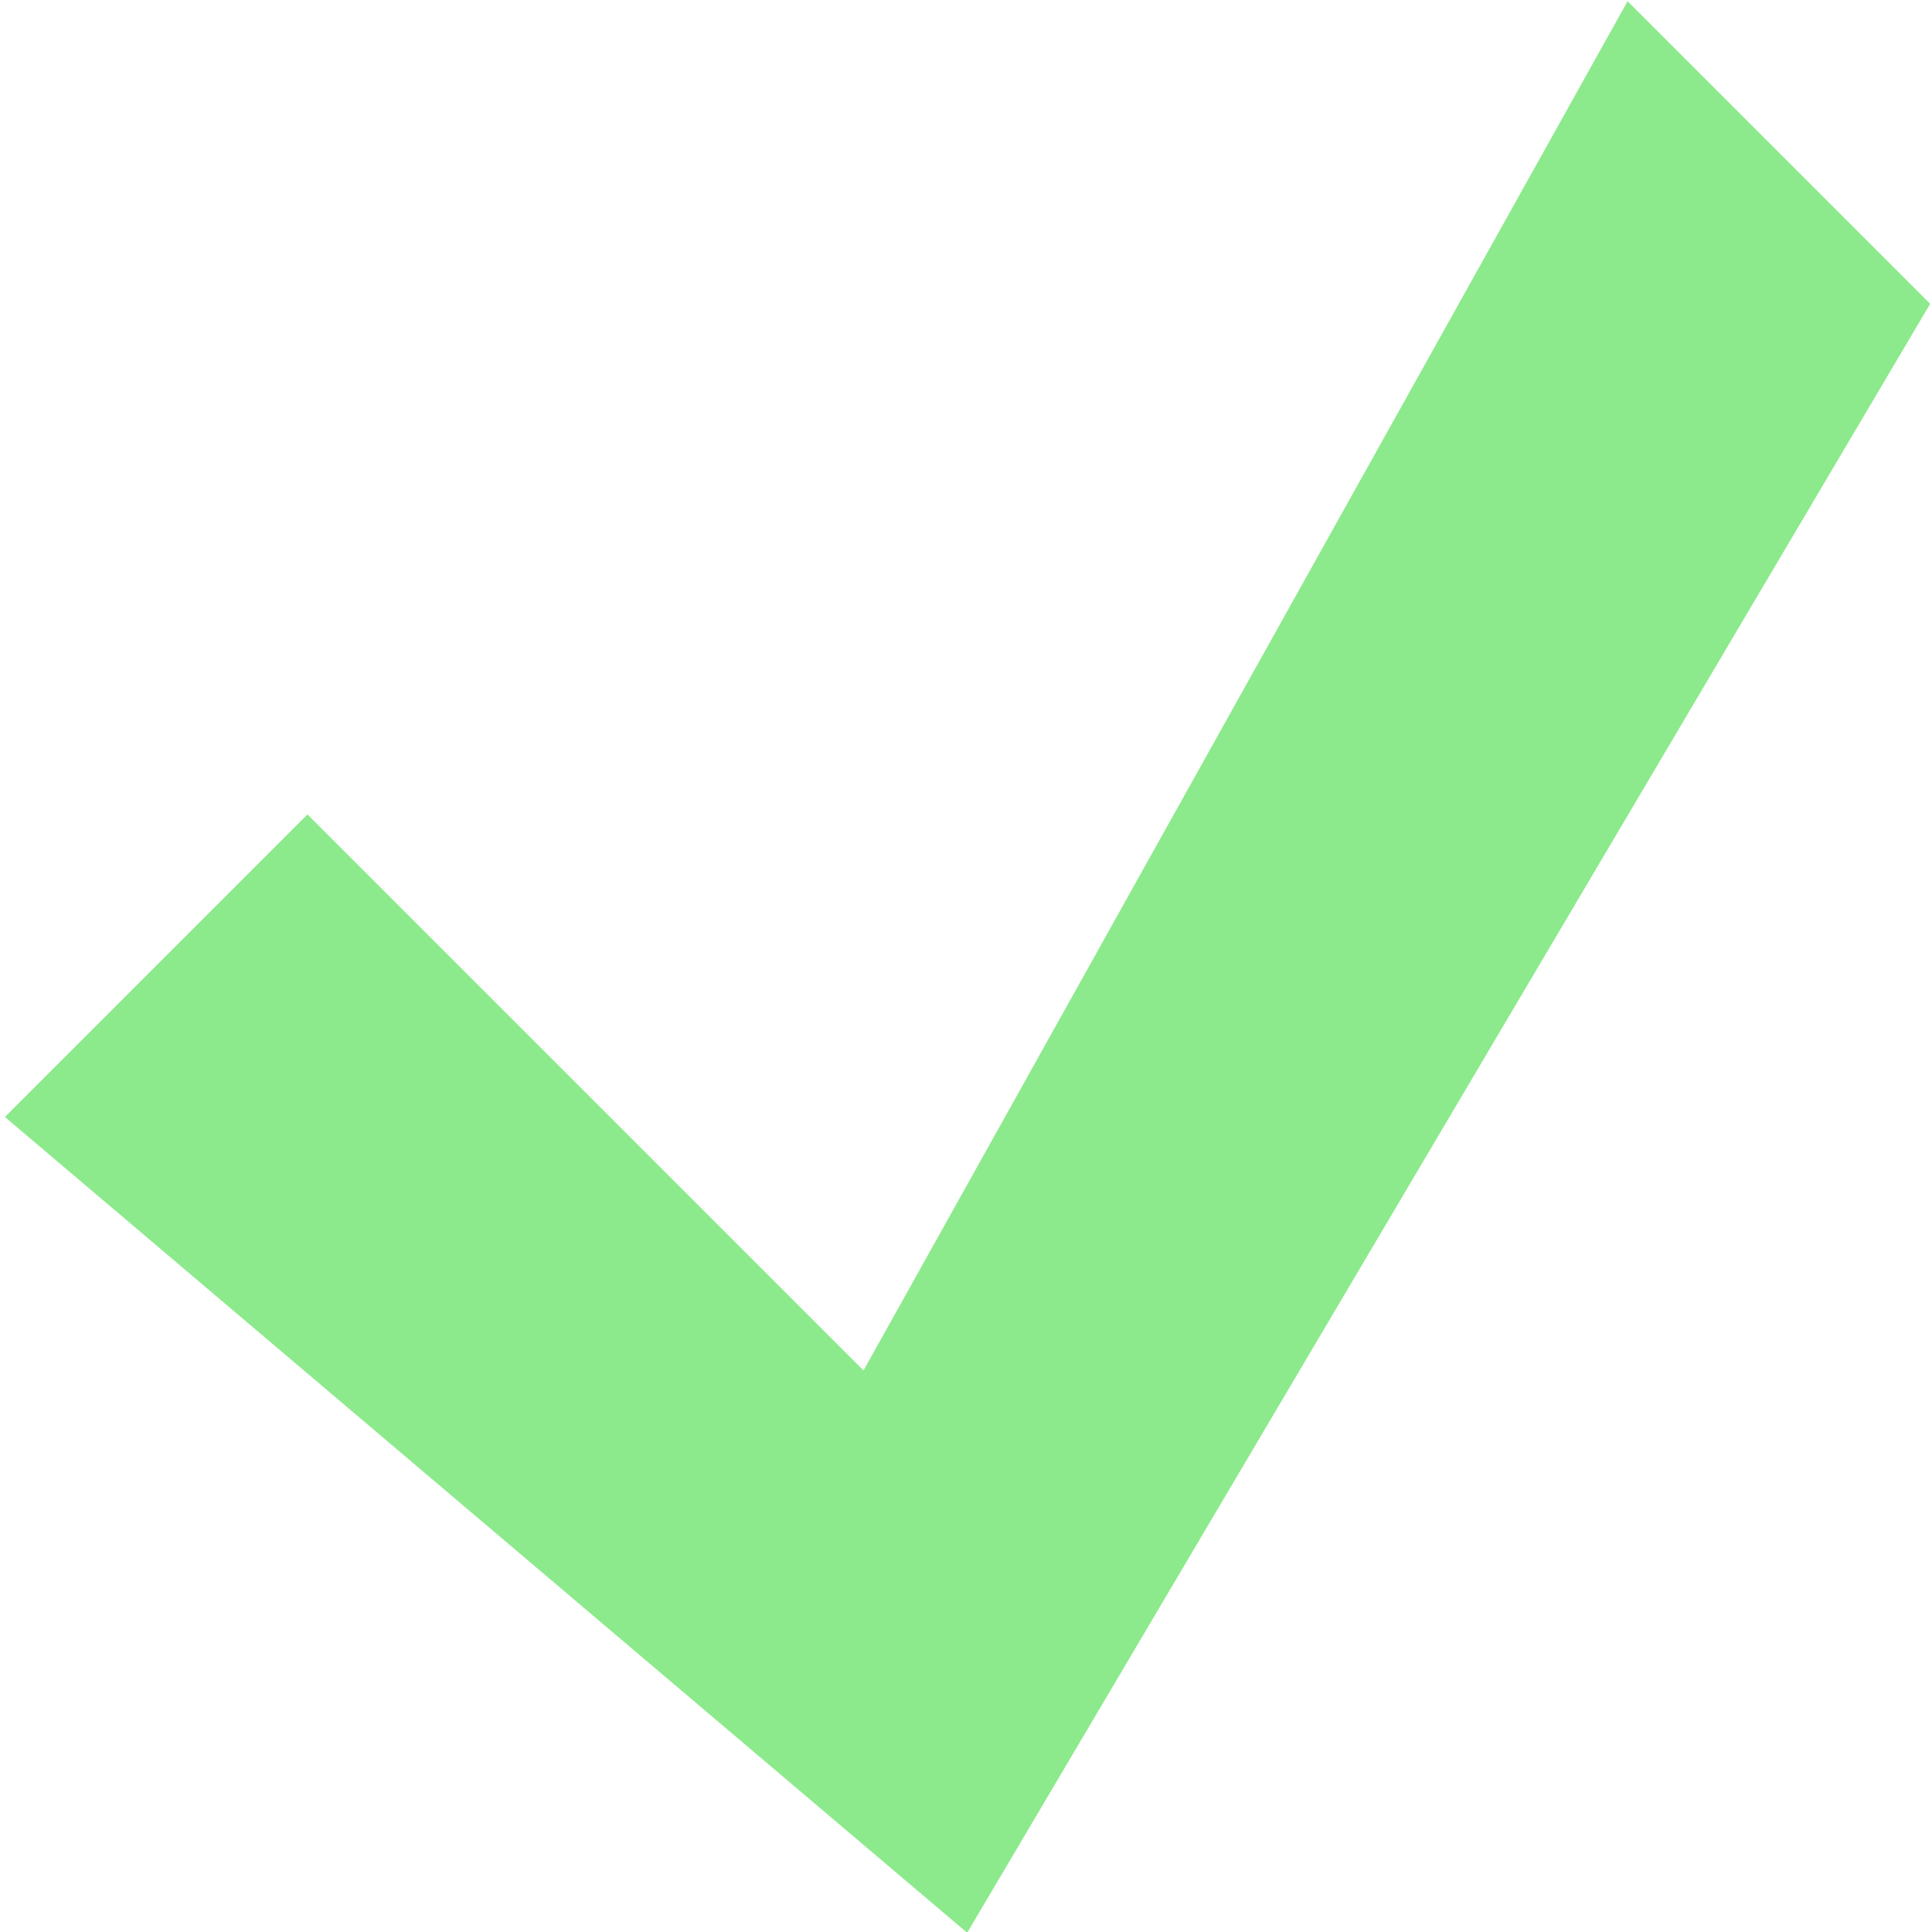 <?xml version="1.0" encoding="UTF-8" standalone="no"?>
<!-- Created with Inkscape (http://www.inkscape.org/) -->

<svg
   width="256"
   height="256"
   viewBox="0 0 67.733 67.733"
   version="1.1"
   id="svg5"
   inkscape:version="1.2 (1:1.2.1+202207142221+cd75a1ee6d)"
   sodipodi:docname="yes.svg"
   inkscape:export-filename="yes.png"
   inkscape:export-xdpi="96"
   inkscape:export-ydpi="96"
   xmlns:inkscape="http://www.inkscape.org/namespaces/inkscape"
   xmlns:sodipodi="http://sodipodi.sourceforge.net/DTD/sodipodi-0.dtd"
   xmlns="http://www.w3.org/2000/svg"
   xmlns:svg="http://www.w3.org/2000/svg">
  <sodipodi:namedview
     id="namedview7"
     pagecolor="#ffffff"
     bordercolor="#666666"
     borderopacity="1.0"
     inkscape:showpageshadow="2"
     inkscape:pageopacity="0.0"
     inkscape:pagecheckerboard="0"
     inkscape:deskcolor="#d1d1d1"
     inkscape:document-units="px"
     showgrid="false"
     showguides="true"
     inkscape:zoom="2.8284271"
     inkscape:cx="90.509668"
     inkscape:cy="121.62237"
     inkscape:window-width="2560"
     inkscape:window-height="1301"
     inkscape:window-x="0"
     inkscape:window-y="0"
     inkscape:window-maximized="1"
     inkscape:current-layer="layer1">
    <sodipodi:guide
       position="35.715,35.633"
       orientation="0.707,-0.707"
       id="guide132"
       inkscape:locked="false" />
    <sodipodi:guide
       position="0,67.733"
       orientation="-0.707,-0.707"
       id="guide184"
       inkscape:locked="false" />
    <sodipodi:guide
       position="33.908,33.826"
       orientation="1,0"
       id="guide186"
       inkscape:locked="false" />
    <sodipodi:guide
       position="24.462,39.181"
       orientation="0,-1"
       id="guide190"
       inkscape:locked="false" />
    <sodipodi:guide
       position="30.188,28.574"
       orientation="0,-1"
       id="guide192"
       inkscape:locked="false" />
    <sodipodi:guide
       position="39.264,39.181"
       orientation="-0.707,-0.707"
       id="guide194"
       inkscape:locked="false" />
    <sodipodi:guide
       position="28.656,28.574"
       orientation="-0.707,-0.707"
       id="guide196"
       inkscape:locked="false" />
    <sodipodi:guide
       position="28.552,39.181"
       orientation="0.707,-0.707"
       id="guide198"
       inkscape:locked="false" />
    <sodipodi:guide
       position="39.16,28.574"
       orientation="0.707,-0.707"
       id="guide200"
       inkscape:locked="false" />
    <sodipodi:guide
       position="57.061,67.69"
       orientation="-0.707,-0.707"
       id="guide202"
       inkscape:locked="false" />
    <sodipodi:guide
       position="11.867,-1.114"
       orientation="-0.707,-0.707"
       id="guide204"
       inkscape:locked="false" />
    <sodipodi:guide
       position="10.78,67.665"
       orientation="0.707,-0.707"
       id="guide206"
       inkscape:locked="false" />
    <sodipodi:guide
       position="67.864,10.581"
       orientation="0.707,-0.707"
       id="guide208"
       inkscape:locked="false" />
    <sodipodi:guide
       position="57.256,-0.026"
       orientation="0,-1"
       id="guide1157"
       inkscape:locked="false" />
    <sodipodi:guide
       position="33.908,33.826"
       orientation="0,-1"
       id="guide1159"
       inkscape:locked="false" />
    <sodipodi:guide
       position="0.172,57.057"
       orientation="1,0"
       id="guide1161"
       inkscape:locked="false" />
    <sodipodi:guide
       position="0.172,28.574"
       orientation="0.707,-0.707"
       id="guide1163"
       inkscape:locked="false" />
    <sodipodi:guide
       position="10.78,39.181"
       orientation="-0.707,-0.707"
       id="guide1165"
       inkscape:locked="false" />
  </sodipodi:namedview>
  <defs
     id="defs2" />
  <g
     inkscape:label="Warstwa 1"
     inkscape:groupmode="layer"
     id="layer1">
    <path
       style="fill:#7de87d;fill-opacity:0.88;stroke:none;stroke-width:0.265px;stroke-linecap:butt;stroke-linejoin:miter;stroke-opacity:1"
       d="M 57.061,0.043 67.669,10.651 33.908,67.76 0.172,39.16 10.78,28.552 30.274,48.046 Z"
       id="path279"
       sodipodi:nodetypes="ccccccc" />
  </g>
</svg>
